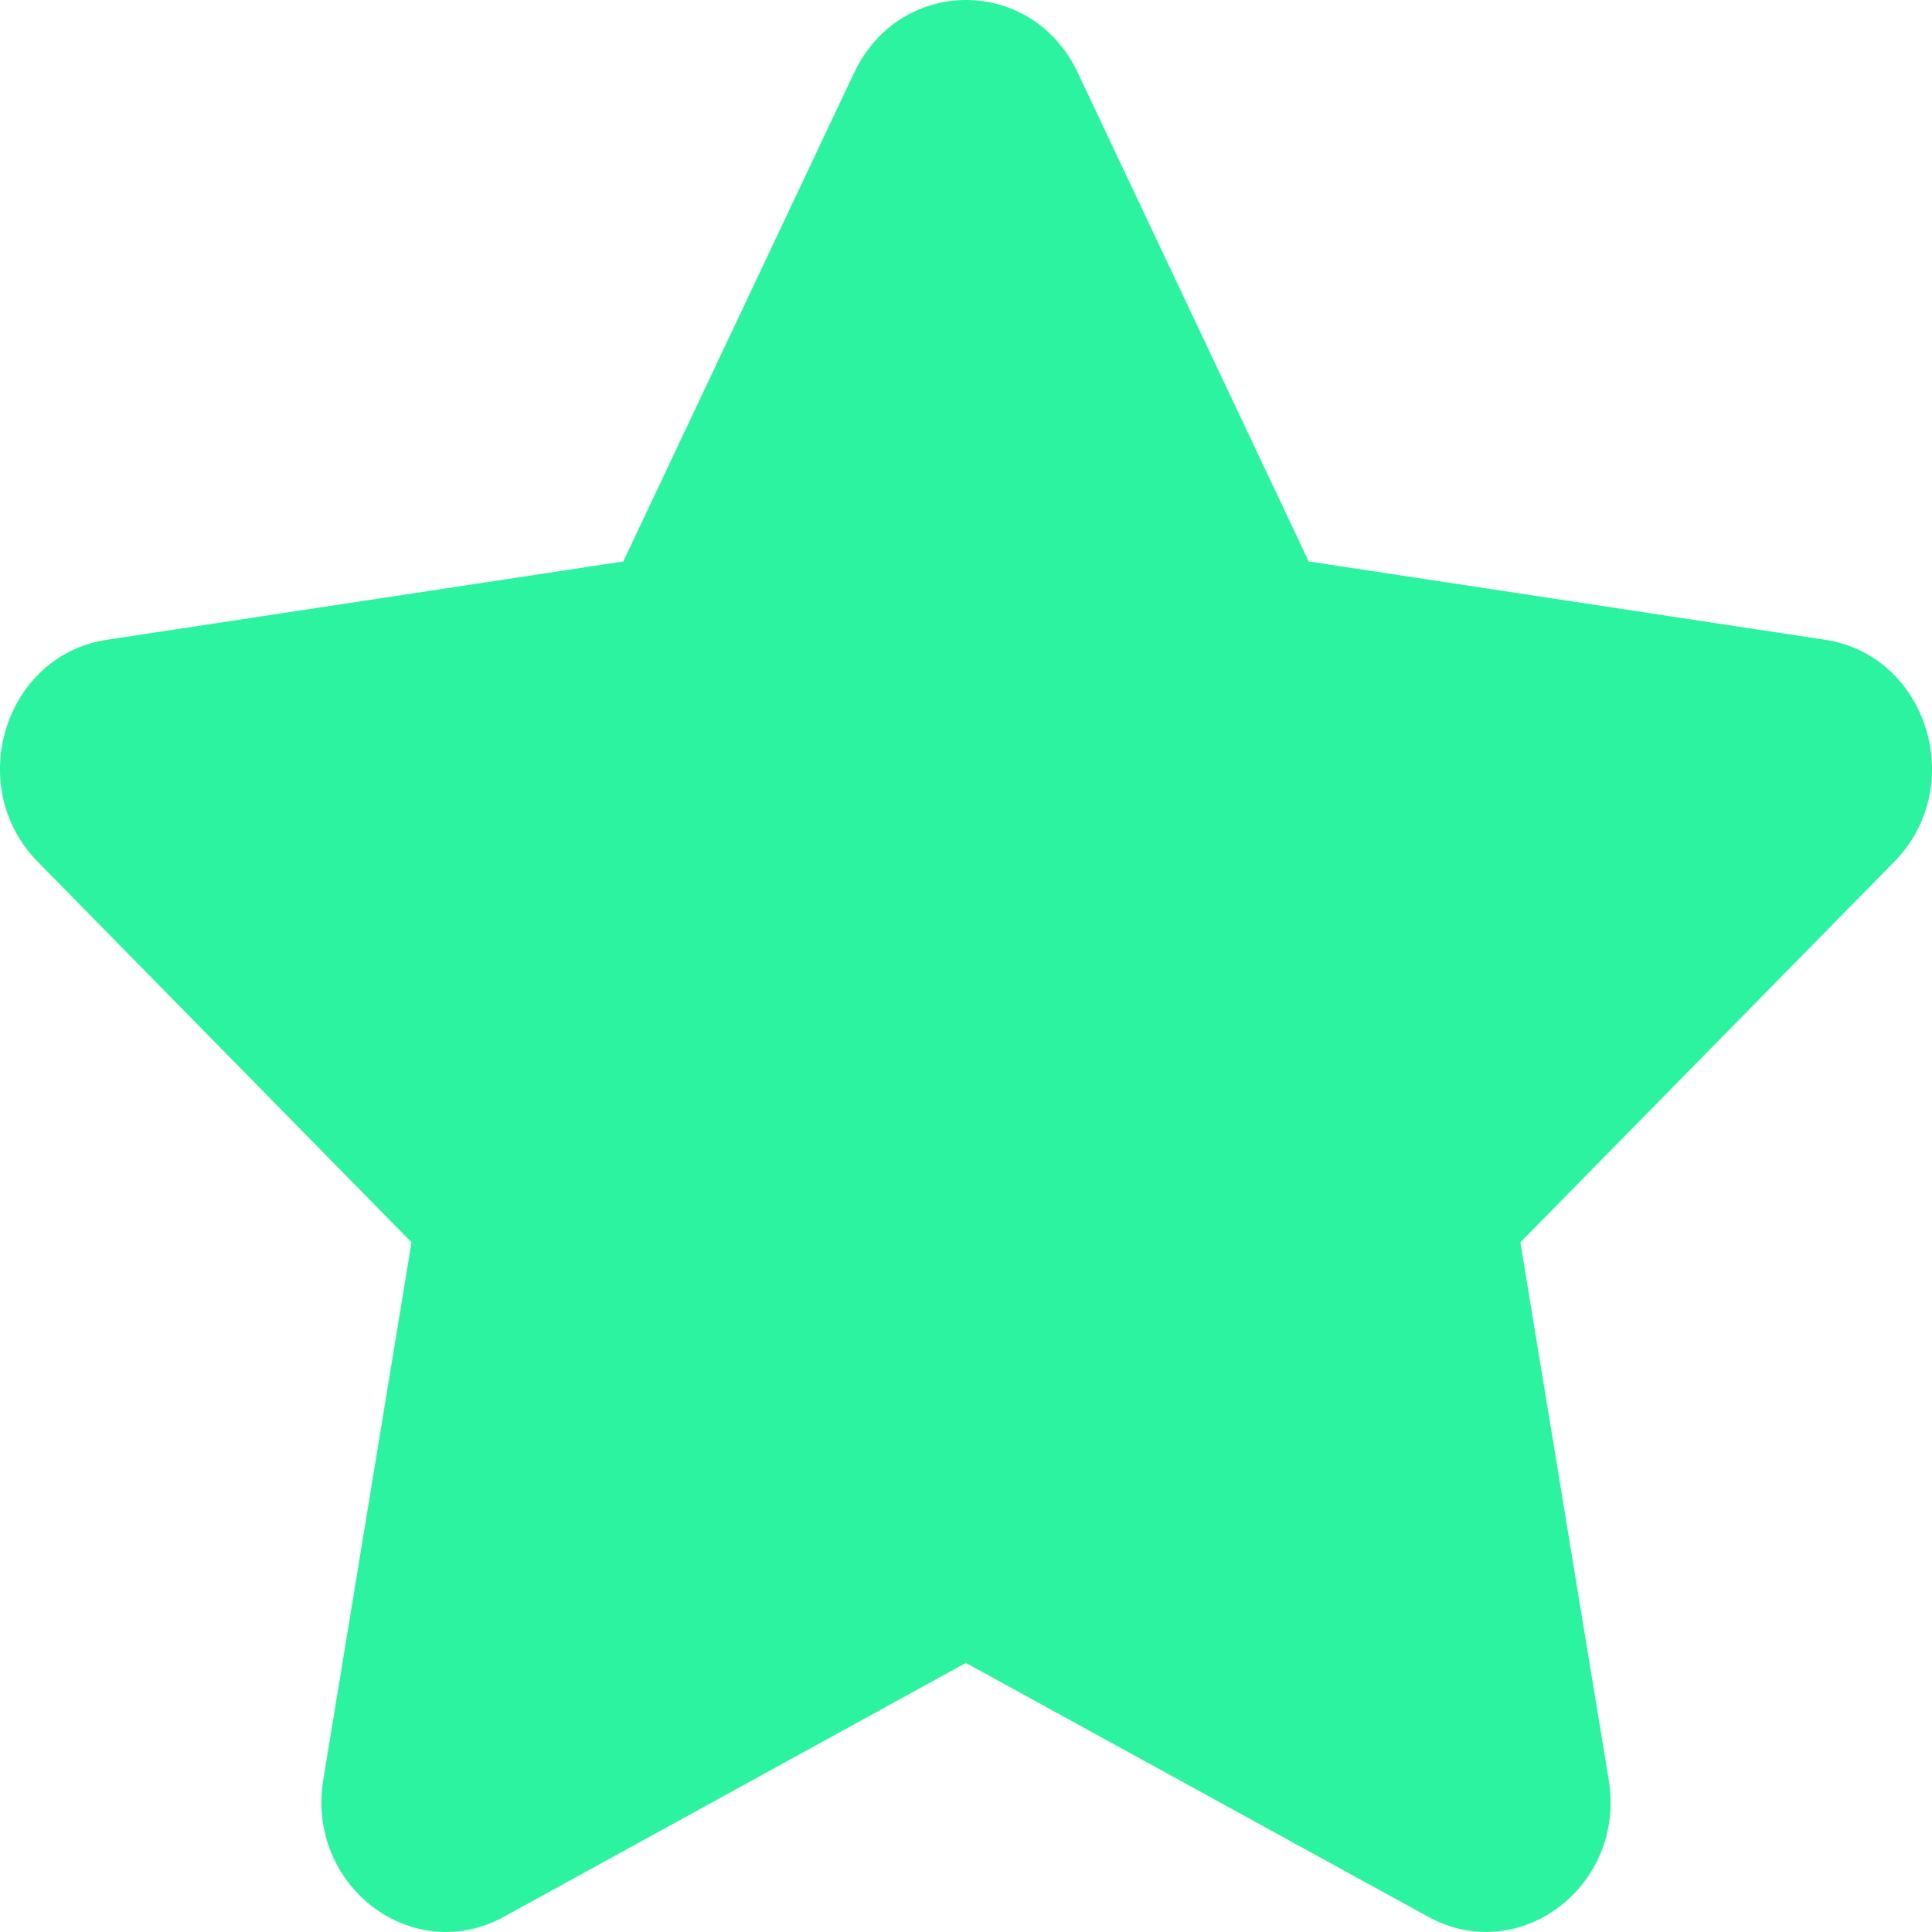 <svg width="18" height="18" viewBox="0 0 18 18" fill="none" xmlns="http://www.w3.org/2000/svg">
<path d="M7.96 0.675C8.386 -0.225 9.615 -0.225 10.04 0.675L12.193 5.231L17.006 5.961C17.957 6.106 18.337 7.327 17.649 8.028L14.165 11.574L14.988 16.581C15.151 17.57 14.156 18.325 13.306 17.858L8.999 15.493L4.695 17.858C3.844 18.326 2.85 17.57 3.012 16.581L3.834 11.574L0.351 8.028C-0.337 7.326 0.043 6.106 0.994 5.961L5.807 5.231L7.959 0.675H7.96Z" fill="#2CF3A0"/>
</svg>

